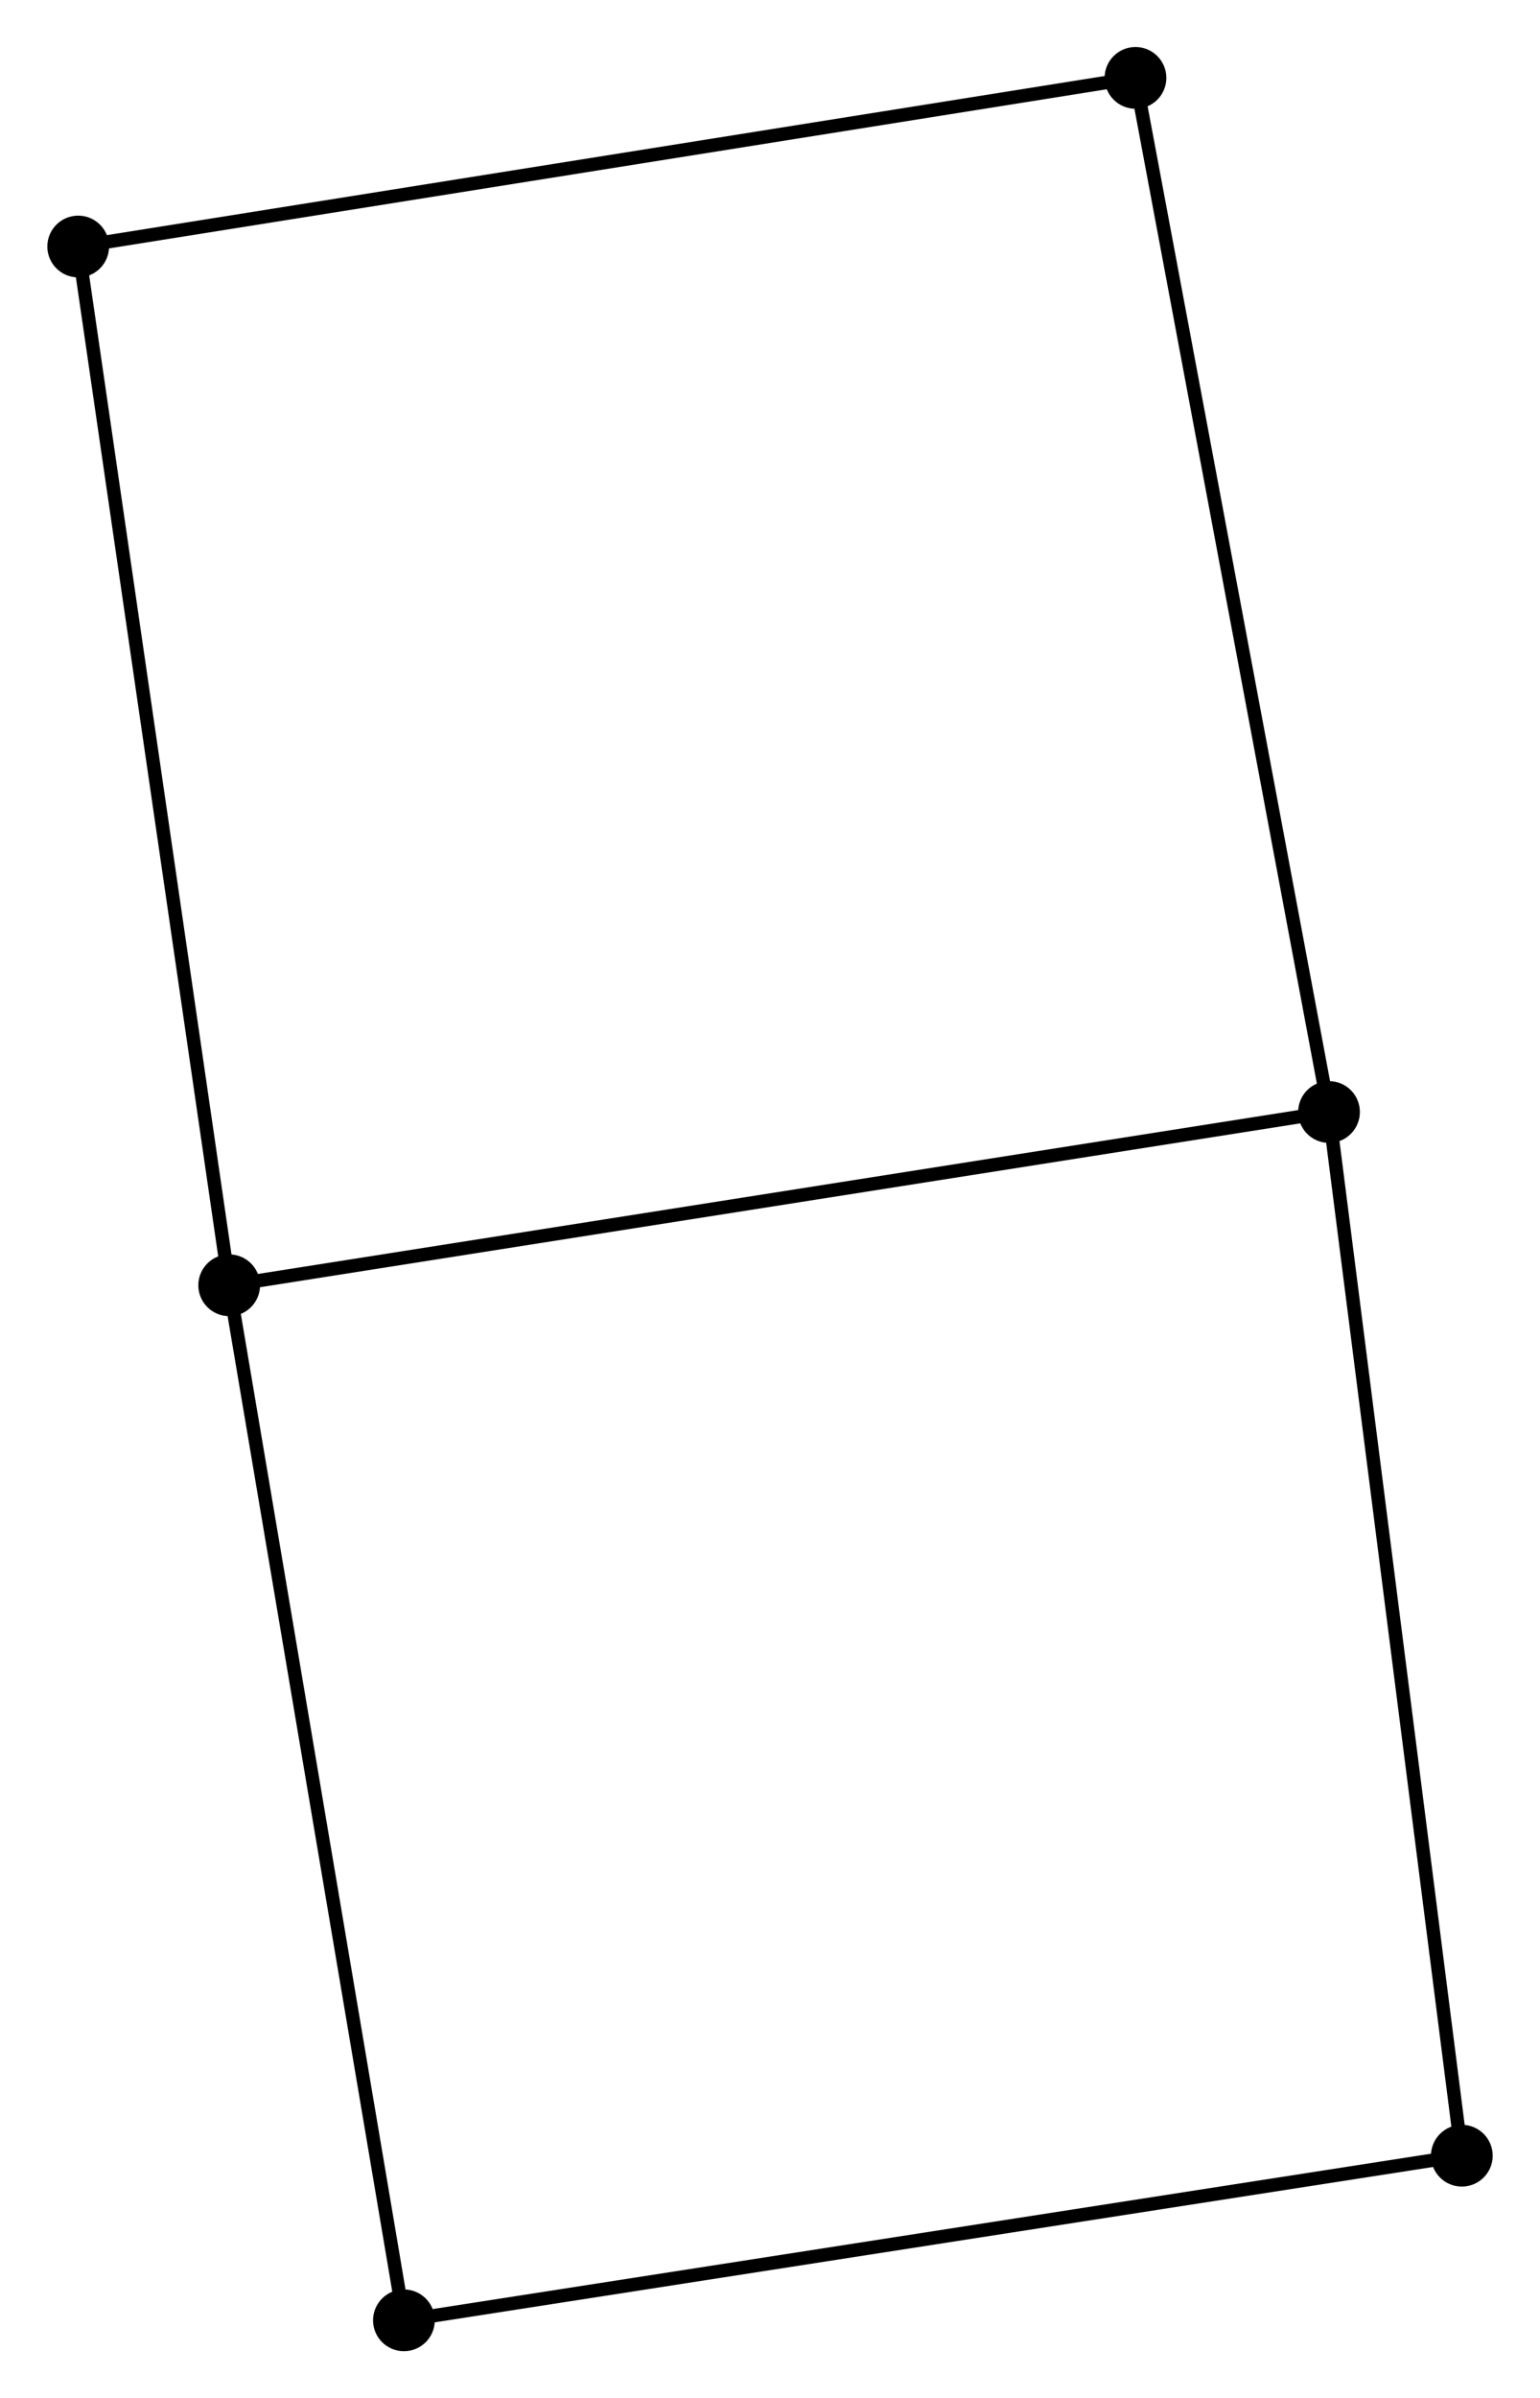 <?xml version="1.0" encoding="UTF-8" standalone="no"?>
<!DOCTYPE svg PUBLIC "-//W3C//DTD SVG 1.1//EN"
 "http://www.w3.org/Graphics/SVG/1.1/DTD/svg11.dtd">
<!-- Generated by graphviz version 2.36.0 (20140111.2315)
 -->
<!-- Title: %3 Pages: 1 -->
<svg width="115pt" height="179pt"
 viewBox="0.00 0.00 114.69 178.60" xmlns="http://www.w3.org/2000/svg" xmlns:xlink="http://www.w3.org/1999/xlink">
<g id="graph0" class="graph" transform="scale(1 1) rotate(0) translate(4 174.602)">
<title>%3</title>
<!-- 0 -->
<g id="node1" class="node"><title>0</title>
<ellipse fill="black" stroke="black" cx="13.05" cy="-78.883" rx="1.8" ry="1.8"/>
</g>
<!-- 1 -->
<g id="node2" class="node"><title>1</title>
<ellipse fill="black" stroke="black" cx="94.996" cy="-91.787" rx="1.8" ry="1.8"/>
</g>
<!-- 0&#45;&#45;1 -->
<g id="edge1" class="edge"><title>0&#45;&#45;1</title>
<path fill="none" stroke="black" d="M15.076,-79.202C26.413,-80.987 81.89,-89.723 93.041,-91.479"/>
</g>
<!-- 4 -->
<g id="node3" class="node"><title>4</title>
<ellipse fill="black" stroke="black" cx="26.069" cy="-1.8" rx="1.8" ry="1.8"/>
</g>
<!-- 0&#45;&#45;4 -->
<g id="edge2" class="edge"><title>0&#45;&#45;4</title>
<path fill="none" stroke="black" d="M13.372,-76.978C15.173,-66.313 23.986,-14.129 25.758,-3.639"/>
</g>
<!-- 5 -->
<g id="node4" class="node"><title>5</title>
<ellipse fill="black" stroke="black" cx="1.8" cy="-156.243" rx="1.8" ry="1.8"/>
</g>
<!-- 0&#45;&#45;5 -->
<g id="edge3" class="edge"><title>0&#45;&#45;5</title>
<path fill="none" stroke="black" d="M12.772,-80.795C11.216,-91.498 3.599,-143.87 2.068,-154.398"/>
</g>
<!-- 2 -->
<g id="node5" class="node"><title>2</title>
<ellipse fill="black" stroke="black" cx="104.892" cy="-14.061" rx="1.8" ry="1.8"/>
</g>
<!-- 1&#45;&#45;2 -->
<g id="edge4" class="edge"><title>1&#45;&#45;2</title>
<path fill="none" stroke="black" d="M95.241,-89.865C96.61,-79.112 103.31,-26.493 104.656,-15.916"/>
</g>
<!-- 3 -->
<g id="node6" class="node"><title>3</title>
<ellipse fill="black" stroke="black" cx="80.576" cy="-168.802" rx="1.8" ry="1.8"/>
</g>
<!-- 1&#45;&#45;3 -->
<g id="edge5" class="edge"><title>1&#45;&#45;3</title>
<path fill="none" stroke="black" d="M94.64,-93.69C92.645,-104.346 82.883,-156.484 80.92,-166.965"/>
</g>
<!-- 2&#45;&#45;4 -->
<g id="edge6" class="edge"><title>2&#45;&#45;4</title>
<path fill="none" stroke="black" d="M102.944,-13.758C92.038,-12.062 38.676,-3.761 27.949,-2.092"/>
</g>
<!-- 3&#45;&#45;5 -->
<g id="edge7" class="edge"><title>3&#45;&#45;5</title>
<path fill="none" stroke="black" d="M78.629,-168.492C67.73,-166.754 14.4,-158.252 3.679,-156.543"/>
</g>
</g>
</svg>
